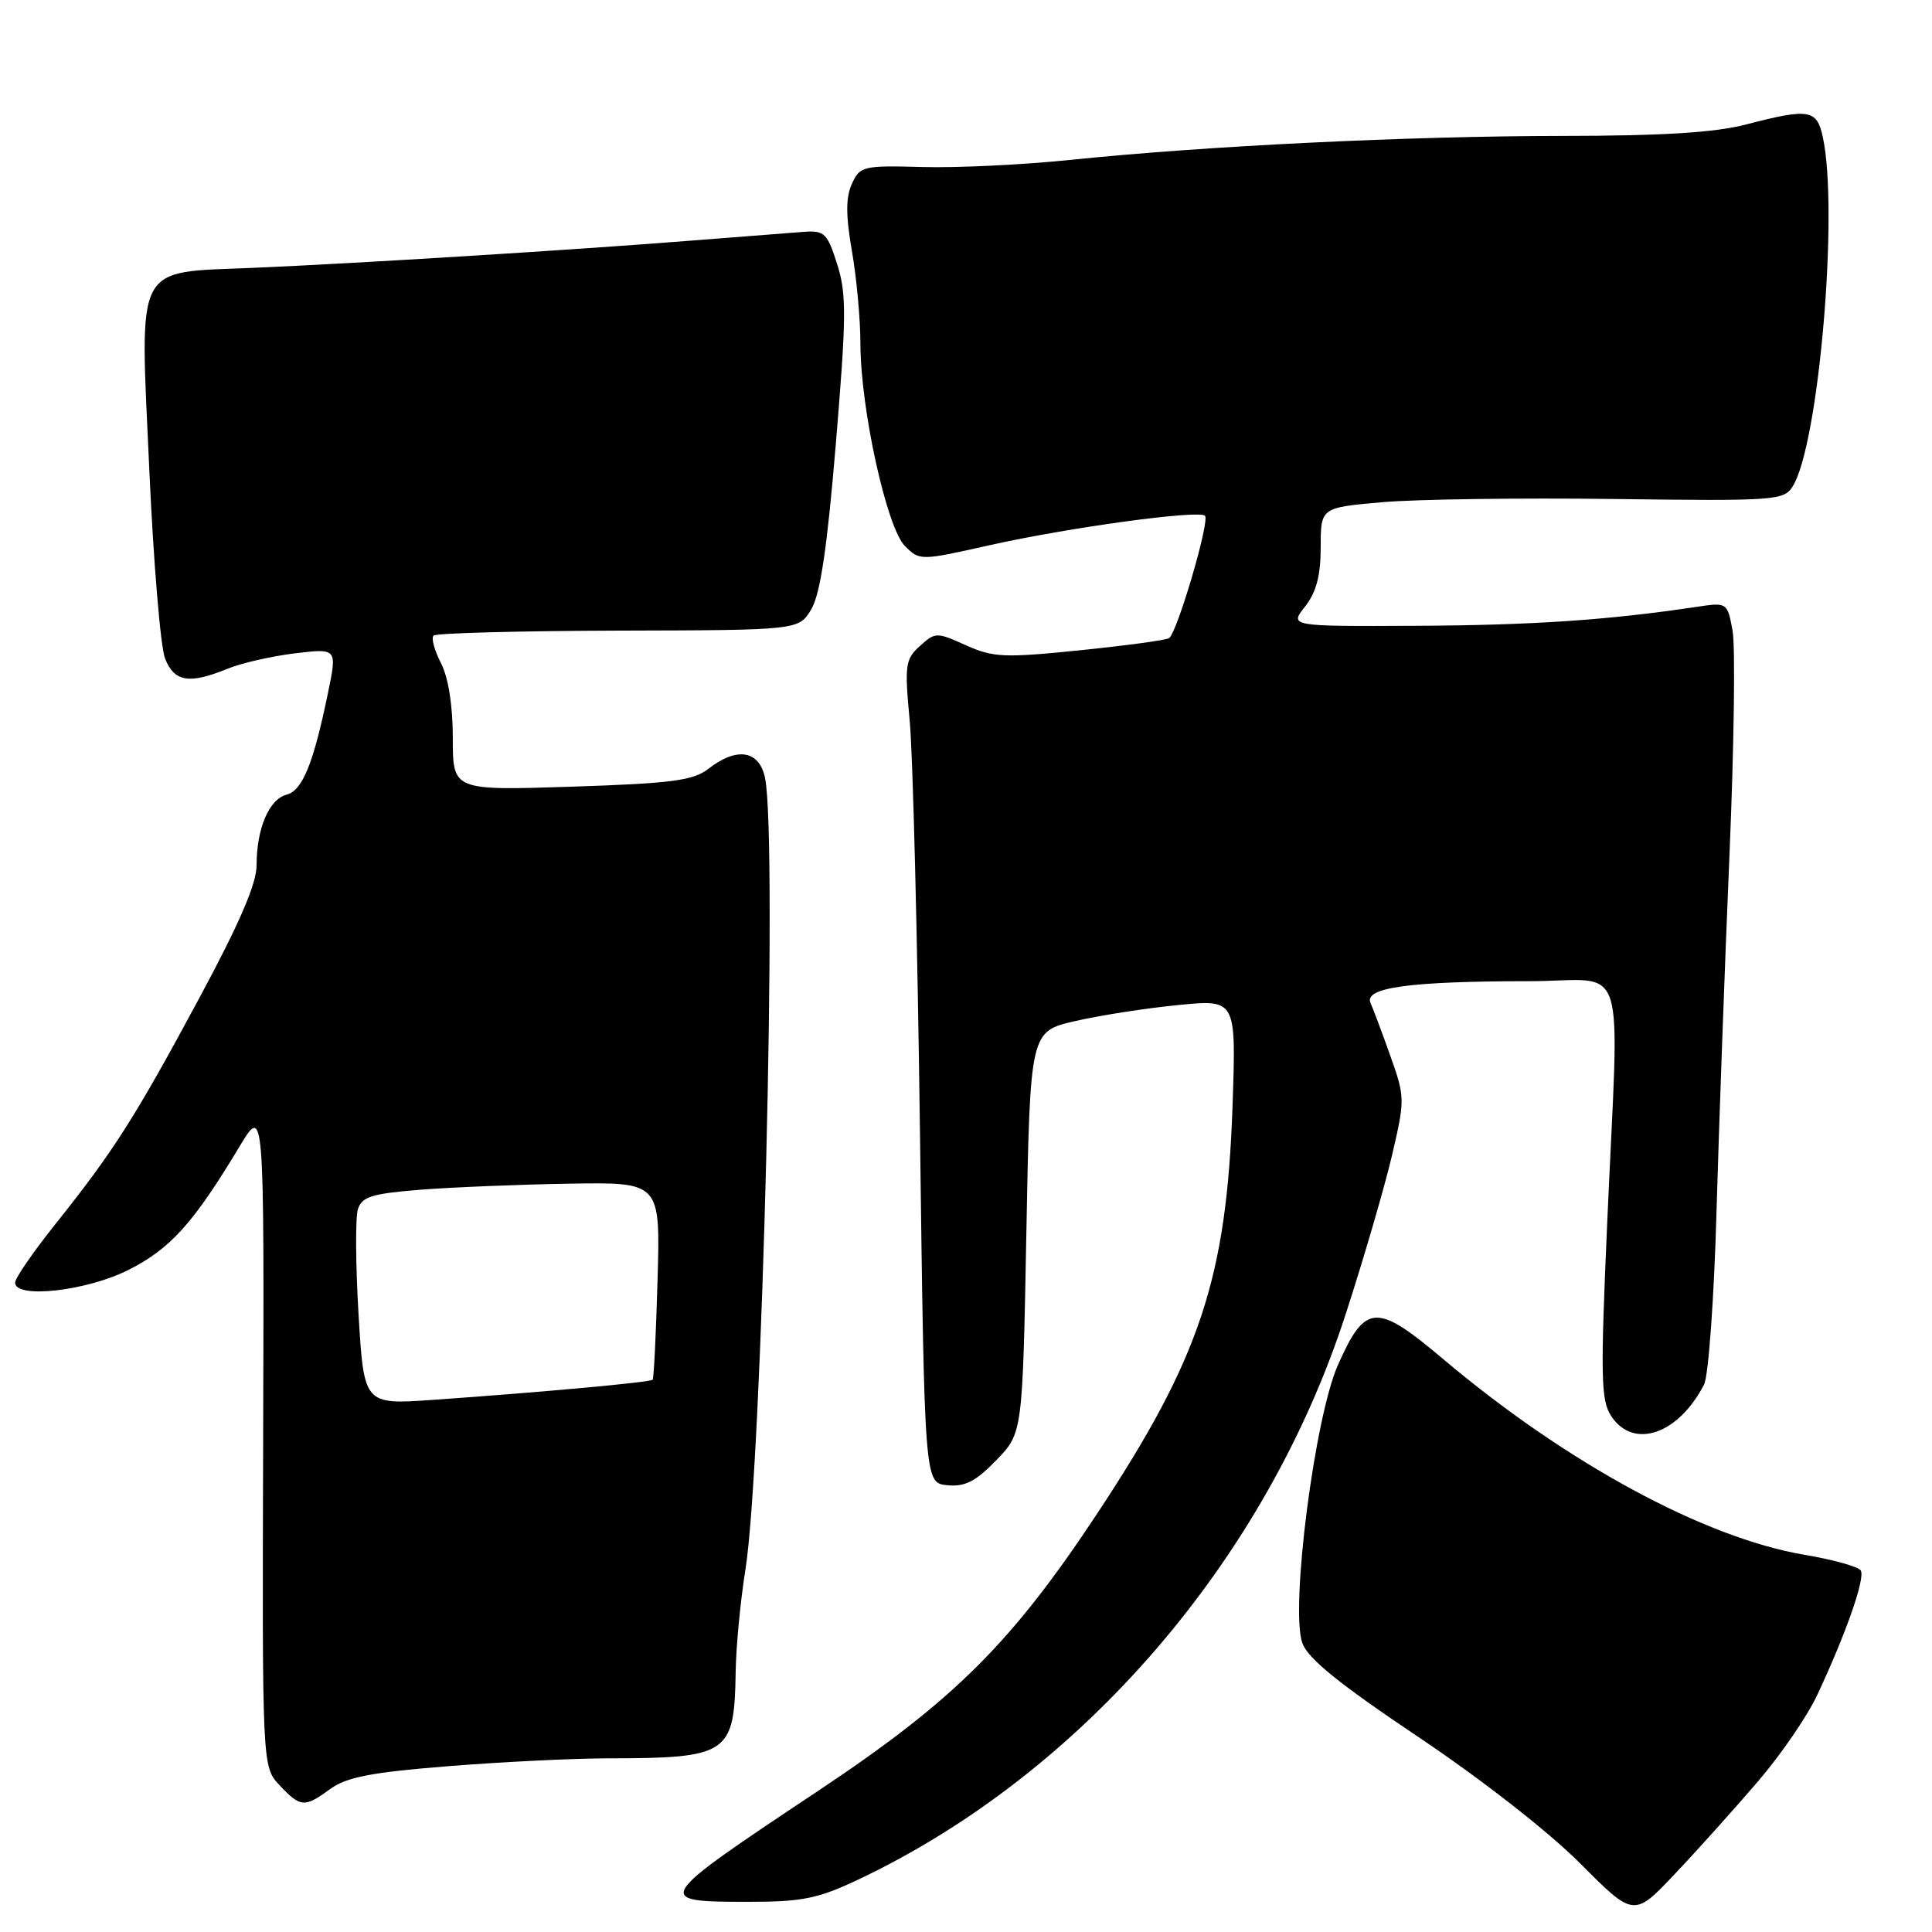 <?xml version="1.0" encoding="UTF-8" standalone="no"?>
<!DOCTYPE svg PUBLIC "-//W3C//DTD SVG 1.1//EN" "http://www.w3.org/Graphics/SVG/1.1/DTD/svg11.dtd" >
<svg xmlns="http://www.w3.org/2000/svg" xmlns:xlink="http://www.w3.org/1999/xlink" version="1.1" viewBox="0 0 256 256">
 <g >
 <path fill="currentColor"
d=" M 232.97 236.01 C 235.99 232.50 239.51 227.35 240.81 224.56 C 244.63 216.40 247.18 209.10 246.56 208.10 C 246.25 207.59 242.90 206.66 239.11 206.02 C 225.86 203.78 207.56 193.87 191.20 180.06 C 182.37 172.61 180.92 172.69 177.29 180.85 C 174.20 187.79 170.95 213.10 172.56 217.69 C 173.27 219.75 177.36 223.06 187.85 230.10 C 196.24 235.72 205.14 242.67 209.34 246.87 C 216.50 254.06 216.50 254.06 222.00 248.23 C 225.03 245.03 229.96 239.53 232.97 236.01 Z  M 113.71 249.06 C 143.31 235.06 167.75 206.72 178.30 174.16 C 180.74 166.65 183.51 157.12 184.47 153.00 C 186.17 145.72 186.16 145.34 184.26 140.00 C 183.19 136.97 181.99 133.78 181.60 132.90 C 180.70 130.85 186.78 130.02 202.75 130.01 C 215.89 130.00 214.55 125.82 212.97 161.88 C 212.06 182.49 212.12 185.53 213.49 187.63 C 216.43 192.11 222.39 190.08 225.80 183.45 C 226.38 182.32 227.13 171.97 227.45 160.45 C 227.78 148.93 228.55 127.75 229.16 113.39 C 229.77 99.03 229.96 85.60 229.57 83.54 C 228.87 79.80 228.87 79.80 224.69 80.43 C 213.04 82.17 202.96 82.85 187.68 82.92 C 170.85 83.00 170.85 83.00 172.93 80.37 C 174.42 78.46 175.00 76.28 175.00 72.49 C 175.00 67.26 175.00 67.26 183.20 66.54 C 187.71 66.15 201.50 65.96 213.86 66.12 C 235.23 66.40 236.38 66.31 237.54 64.45 C 241.00 58.95 243.67 27.88 241.52 18.10 C 240.73 14.49 239.68 14.33 231.34 16.50 C 227.23 17.57 220.25 18.00 207.04 18.01 C 186.65 18.03 159.81 19.33 142.00 21.17 C 135.68 21.83 126.79 22.26 122.25 22.13 C 114.36 21.92 113.95 22.01 112.88 24.36 C 112.06 26.17 112.06 28.50 112.88 33.24 C 113.50 36.77 114.01 42.33 114.01 45.58 C 114.03 54.19 117.50 69.94 119.90 72.34 C 121.87 74.31 121.91 74.31 131.19 72.23 C 141.65 69.89 158.87 67.54 159.67 68.34 C 160.34 69.01 155.96 83.91 154.90 84.56 C 154.47 84.83 149.14 85.55 143.05 86.17 C 133.05 87.19 131.60 87.12 127.99 85.50 C 124.11 83.75 123.93 83.75 121.89 85.60 C 119.95 87.35 119.85 88.12 120.54 95.50 C 120.96 99.90 121.57 124.42 121.90 150.00 C 122.50 196.50 122.50 196.50 125.51 196.80 C 127.86 197.03 129.28 196.31 132.01 193.49 C 135.50 189.89 135.50 189.89 136.00 163.27 C 136.50 136.66 136.50 136.66 142.50 135.29 C 145.80 134.53 151.94 133.58 156.15 133.17 C 163.80 132.42 163.80 132.42 163.32 146.46 C 162.54 169.35 159.04 179.90 145.36 200.59 C 134.02 217.74 126.39 225.32 108.51 237.23 C 86.50 251.88 86.43 252.00 99.31 252.00 C 106.30 252.00 108.41 251.57 113.71 249.06 Z  M 43.79 237.03 C 45.92 235.48 49.26 234.83 59.40 234.03 C 66.49 233.46 75.94 233.00 80.40 232.99 C 96.57 232.97 97.31 232.47 97.48 221.50 C 97.53 218.20 98.11 212.12 98.77 208.00 C 100.99 194.14 103.04 111.44 101.38 103.12 C 100.63 99.42 97.66 98.92 93.88 101.86 C 91.87 103.43 89.07 103.80 75.75 104.24 C 60.00 104.75 60.00 104.75 60.00 97.83 C 60.00 93.48 59.41 89.77 58.43 87.86 C 57.56 86.18 57.12 84.55 57.45 84.22 C 57.77 83.89 68.80 83.60 81.95 83.56 C 105.86 83.50 105.86 83.50 107.51 80.71 C 108.70 78.70 109.62 72.48 110.76 58.71 C 112.16 41.91 112.18 38.94 110.93 35.00 C 109.62 30.89 109.24 30.52 106.50 30.72 C 104.85 30.84 98.10 31.37 91.50 31.89 C 75.85 33.13 47.37 34.90 33.55 35.49 C 17.65 36.17 18.53 34.47 19.78 62.14 C 20.33 74.44 21.27 85.74 21.87 87.25 C 23.09 90.36 25.07 90.69 30.13 88.62 C 31.98 87.86 36.02 86.94 39.09 86.57 C 44.68 85.90 44.68 85.90 43.46 91.81 C 41.53 101.19 40.08 104.75 37.97 105.30 C 35.65 105.90 34.00 109.79 34.00 114.64 C 34.00 117.11 31.73 122.36 26.37 132.32 C 17.85 148.15 15.08 152.50 7.34 162.20 C 4.40 165.88 2.00 169.37 2.00 169.95 C 2.00 172.14 11.51 171.07 17.06 168.25 C 22.61 165.44 25.63 162.08 31.75 151.90 C 35.00 146.50 35.00 146.50 34.87 190.30 C 34.74 234.09 34.74 234.09 37.04 236.55 C 39.83 239.51 40.33 239.55 43.79 237.03 Z  M 47.51 174.18 C 47.12 167.61 47.08 161.33 47.42 160.24 C 47.96 158.56 49.25 158.16 55.78 157.64 C 60.02 157.31 68.90 156.95 75.50 156.84 C 87.50 156.65 87.50 156.65 87.13 169.58 C 86.93 176.68 86.64 182.64 86.48 182.82 C 86.18 183.16 72.11 184.45 57.36 185.49 C 48.23 186.13 48.23 186.13 47.51 174.18 Z "/>
</g>
</svg>
